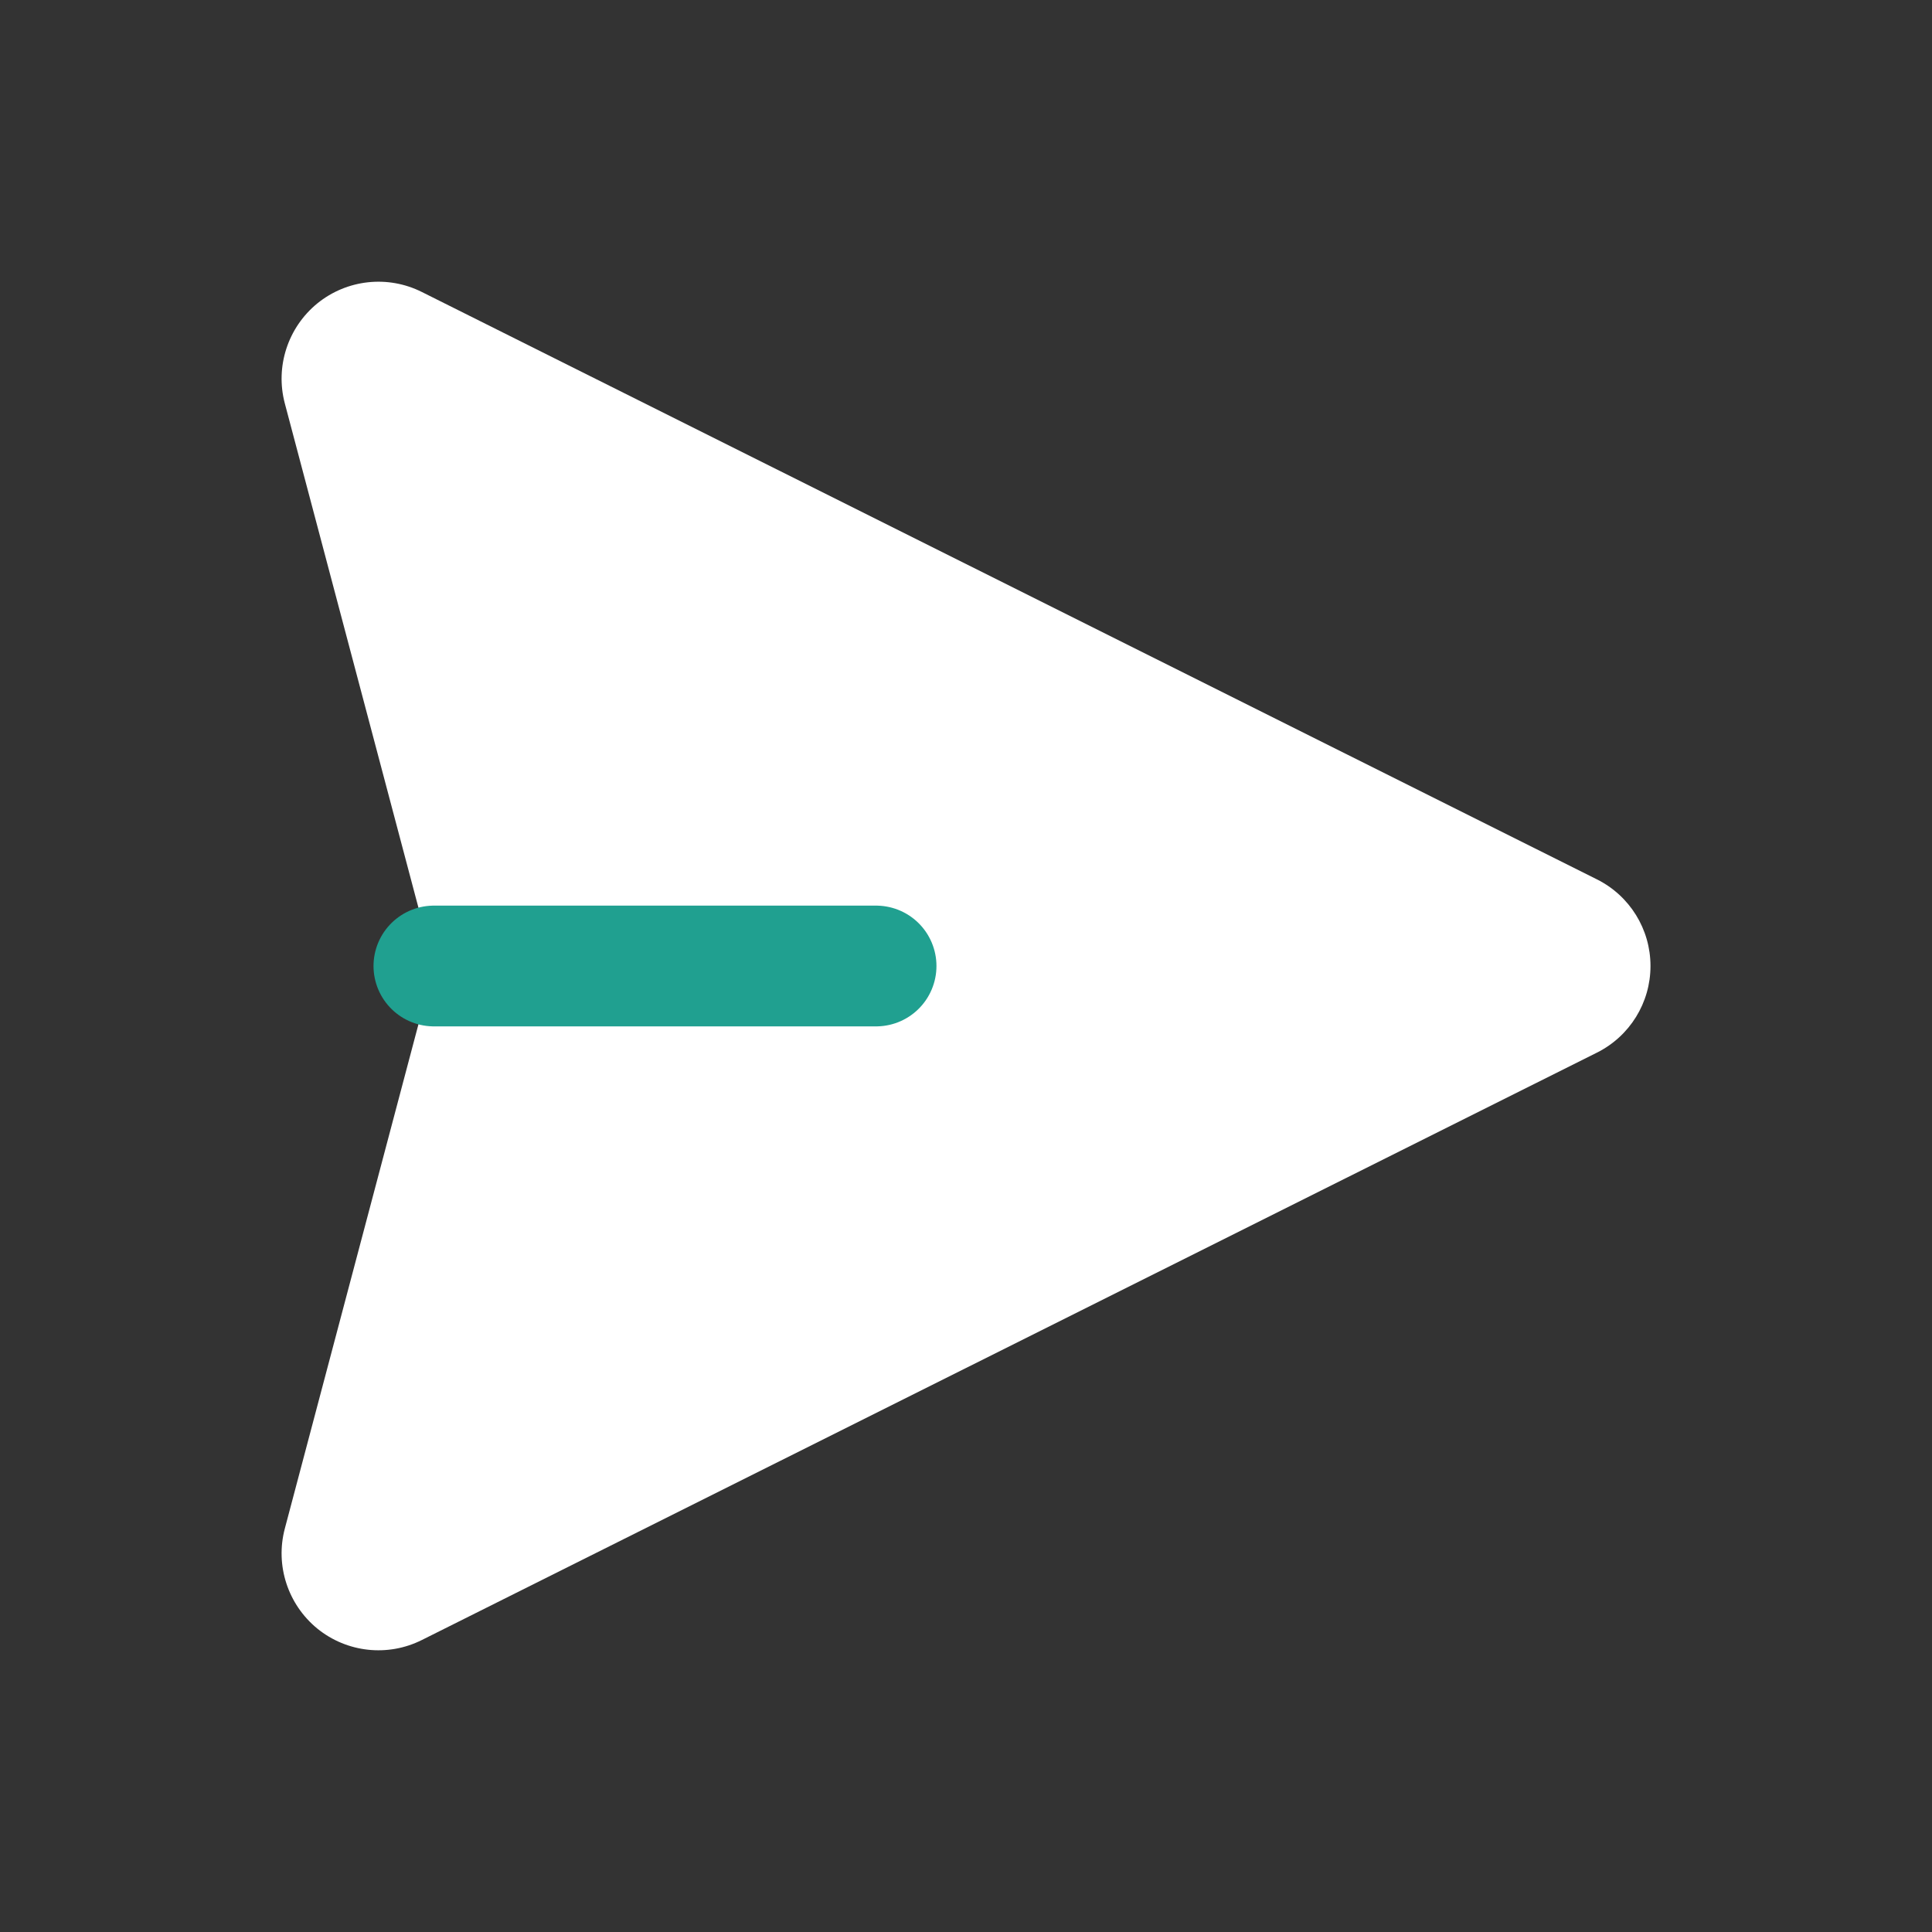 <svg width="24" height="24" viewBox="0 0 24 24" fill="none" xmlns="http://www.w3.org/2000/svg">
<rect x="0" y="0" width="24" height="24" fill="#333333" stroke="none"/>
<g id="Send">
<g id="Group">
<path id="Path" fill-rule="evenodd" clip-rule="evenodd" d="M5.24 3.627L19.838 10.924C20.246 11.128 20.503 11.544 20.503 12C20.503 12.456 20.246 12.872 19.838 13.076L5.24 20.373C4.817 20.585 4.309 20.529 3.942 20.231C3.576 19.932 3.417 19.446 3.538 18.989L5.39 12L3.538 5.011C3.417 4.554 3.576 4.068 3.942 3.769C4.309 3.471 4.817 3.415 5.24 3.627Z" fill="white"/>
<path id="Path_2" d="M10.883 12H5.39" stroke="#20A090" stroke-width="1.5" stroke-linecap="round" stroke-linejoin="round"/>
</g>
</g>
</svg>
